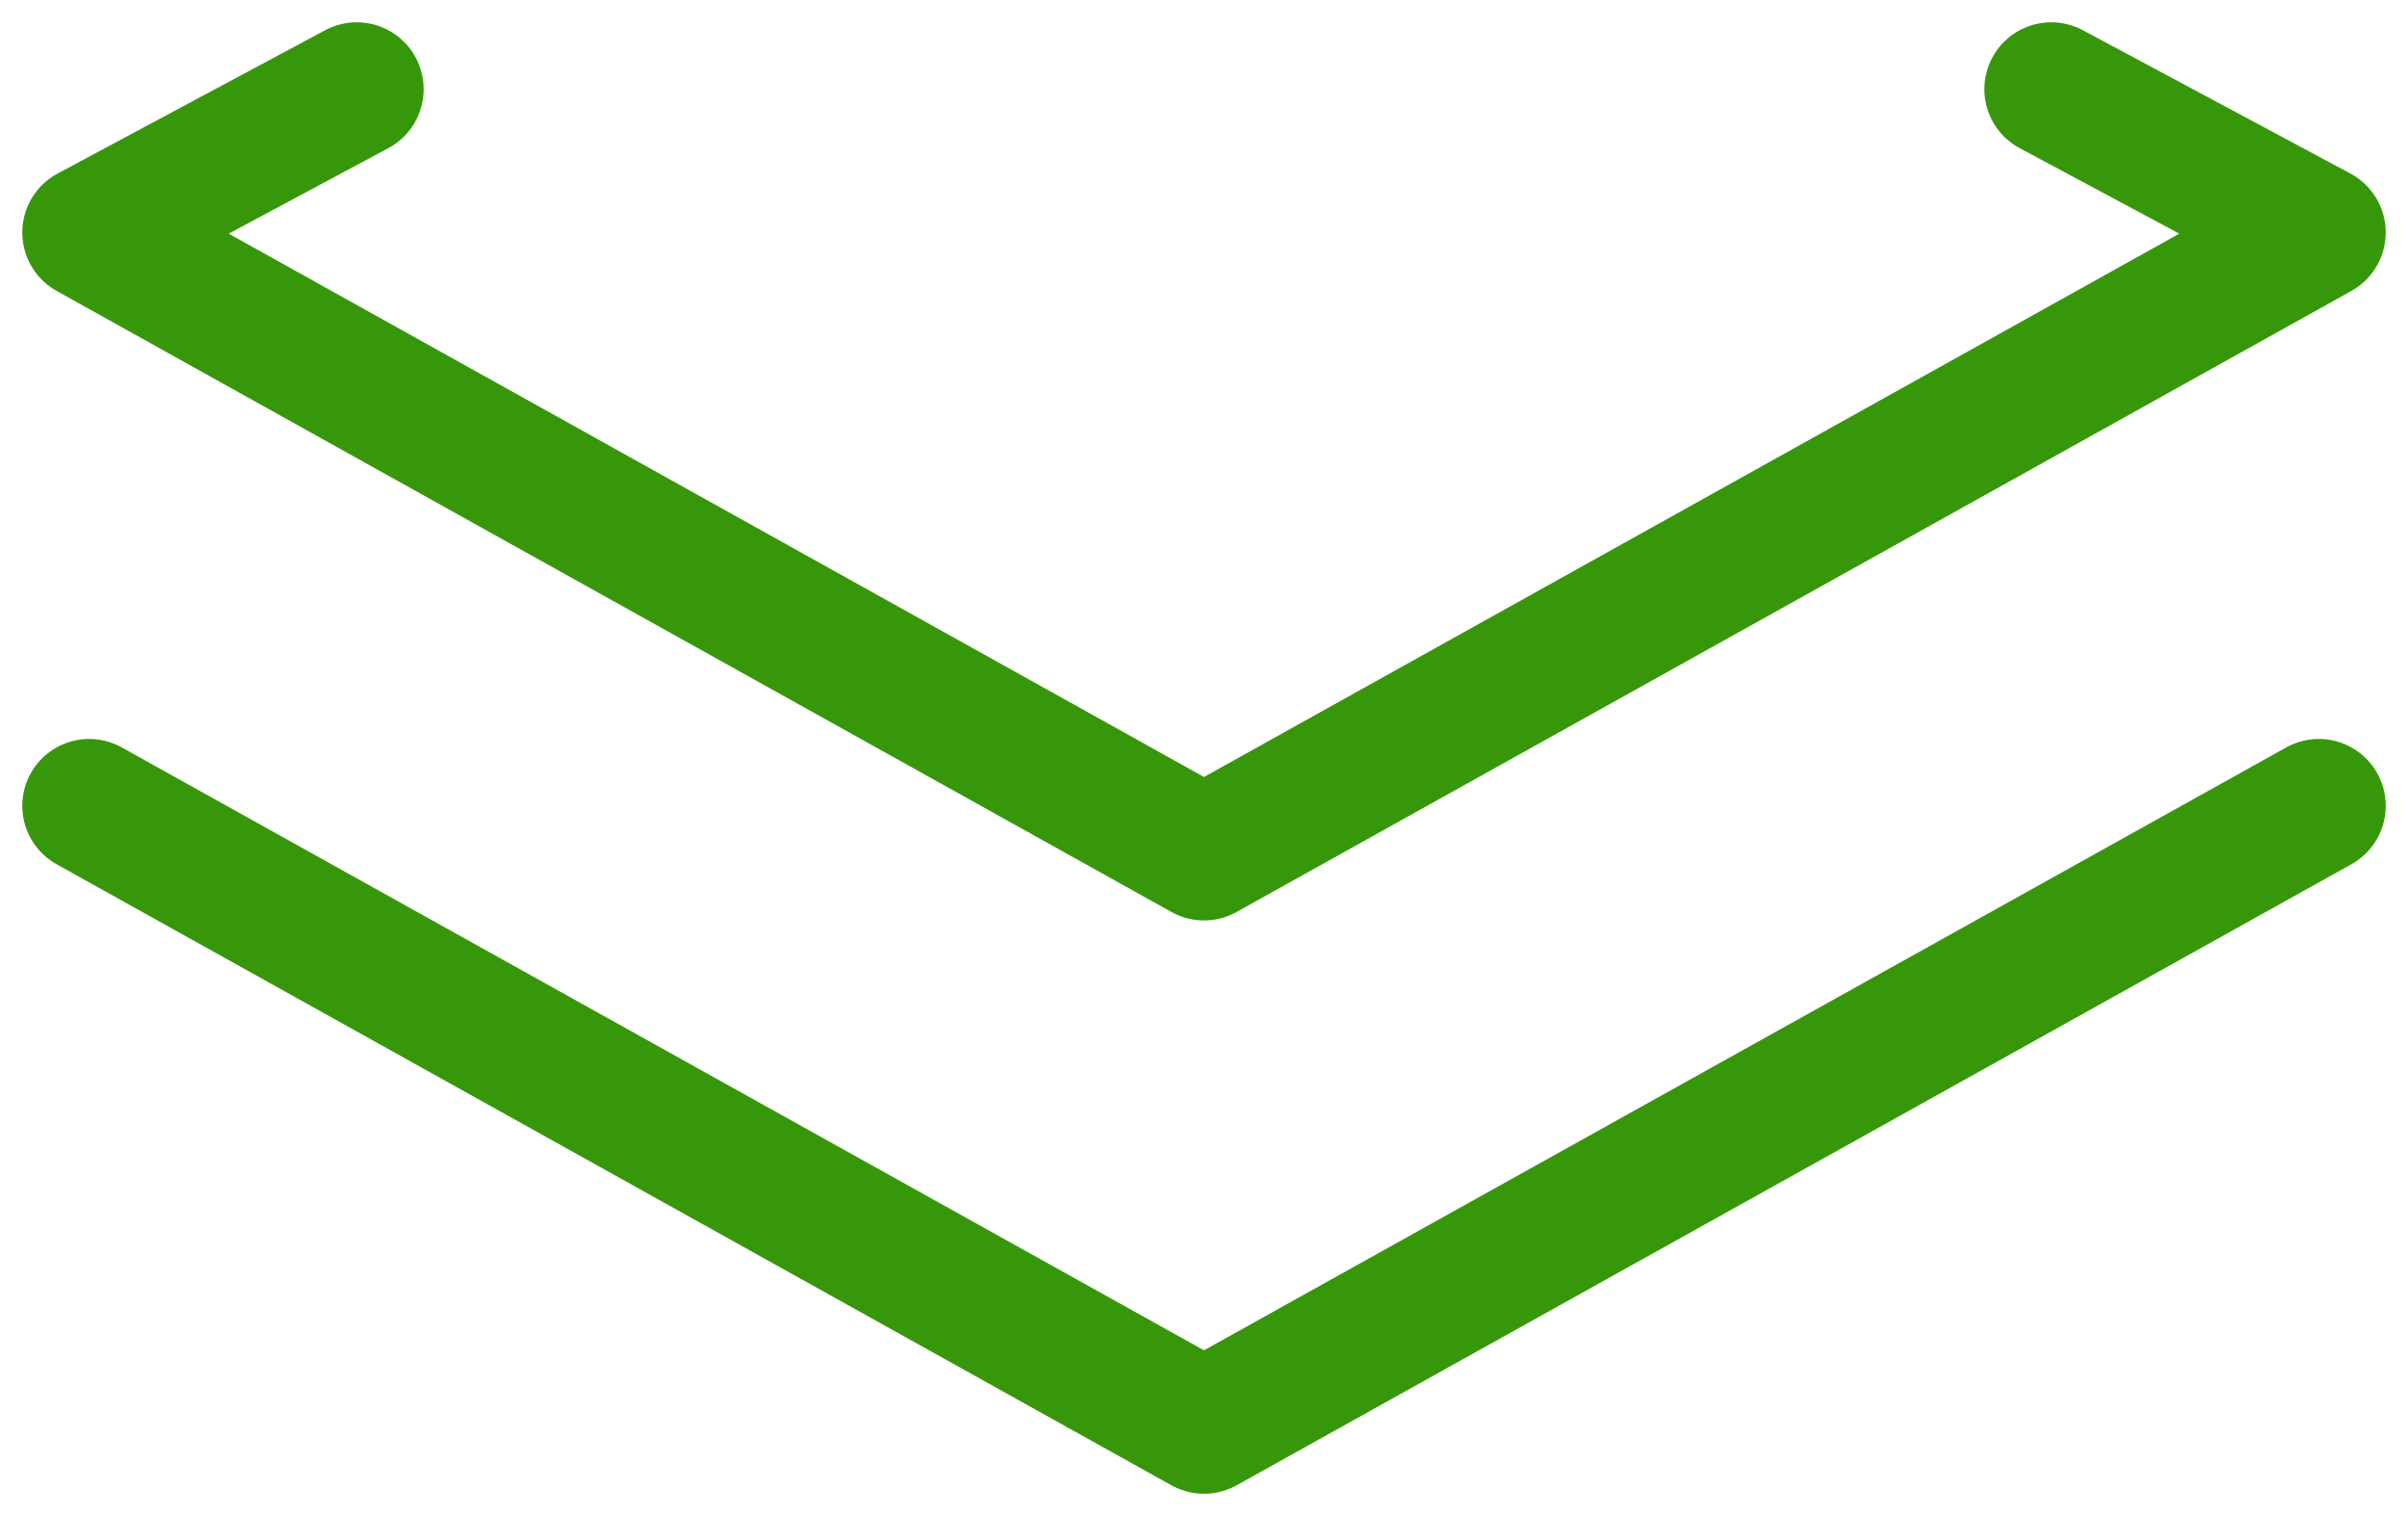 <svg width="27" height="17" viewBox="0 0 27 17" fill="none" xmlns="http://www.w3.org/2000/svg">
<path d="M4 1L1 2.607L13.5 9.571L26 2.607L23 1M1 9.036L13.5 16L26 9.036" stroke="#37970A" stroke-width="1.5" stroke-linecap="round" stroke-linejoin="round"/>
</svg>
